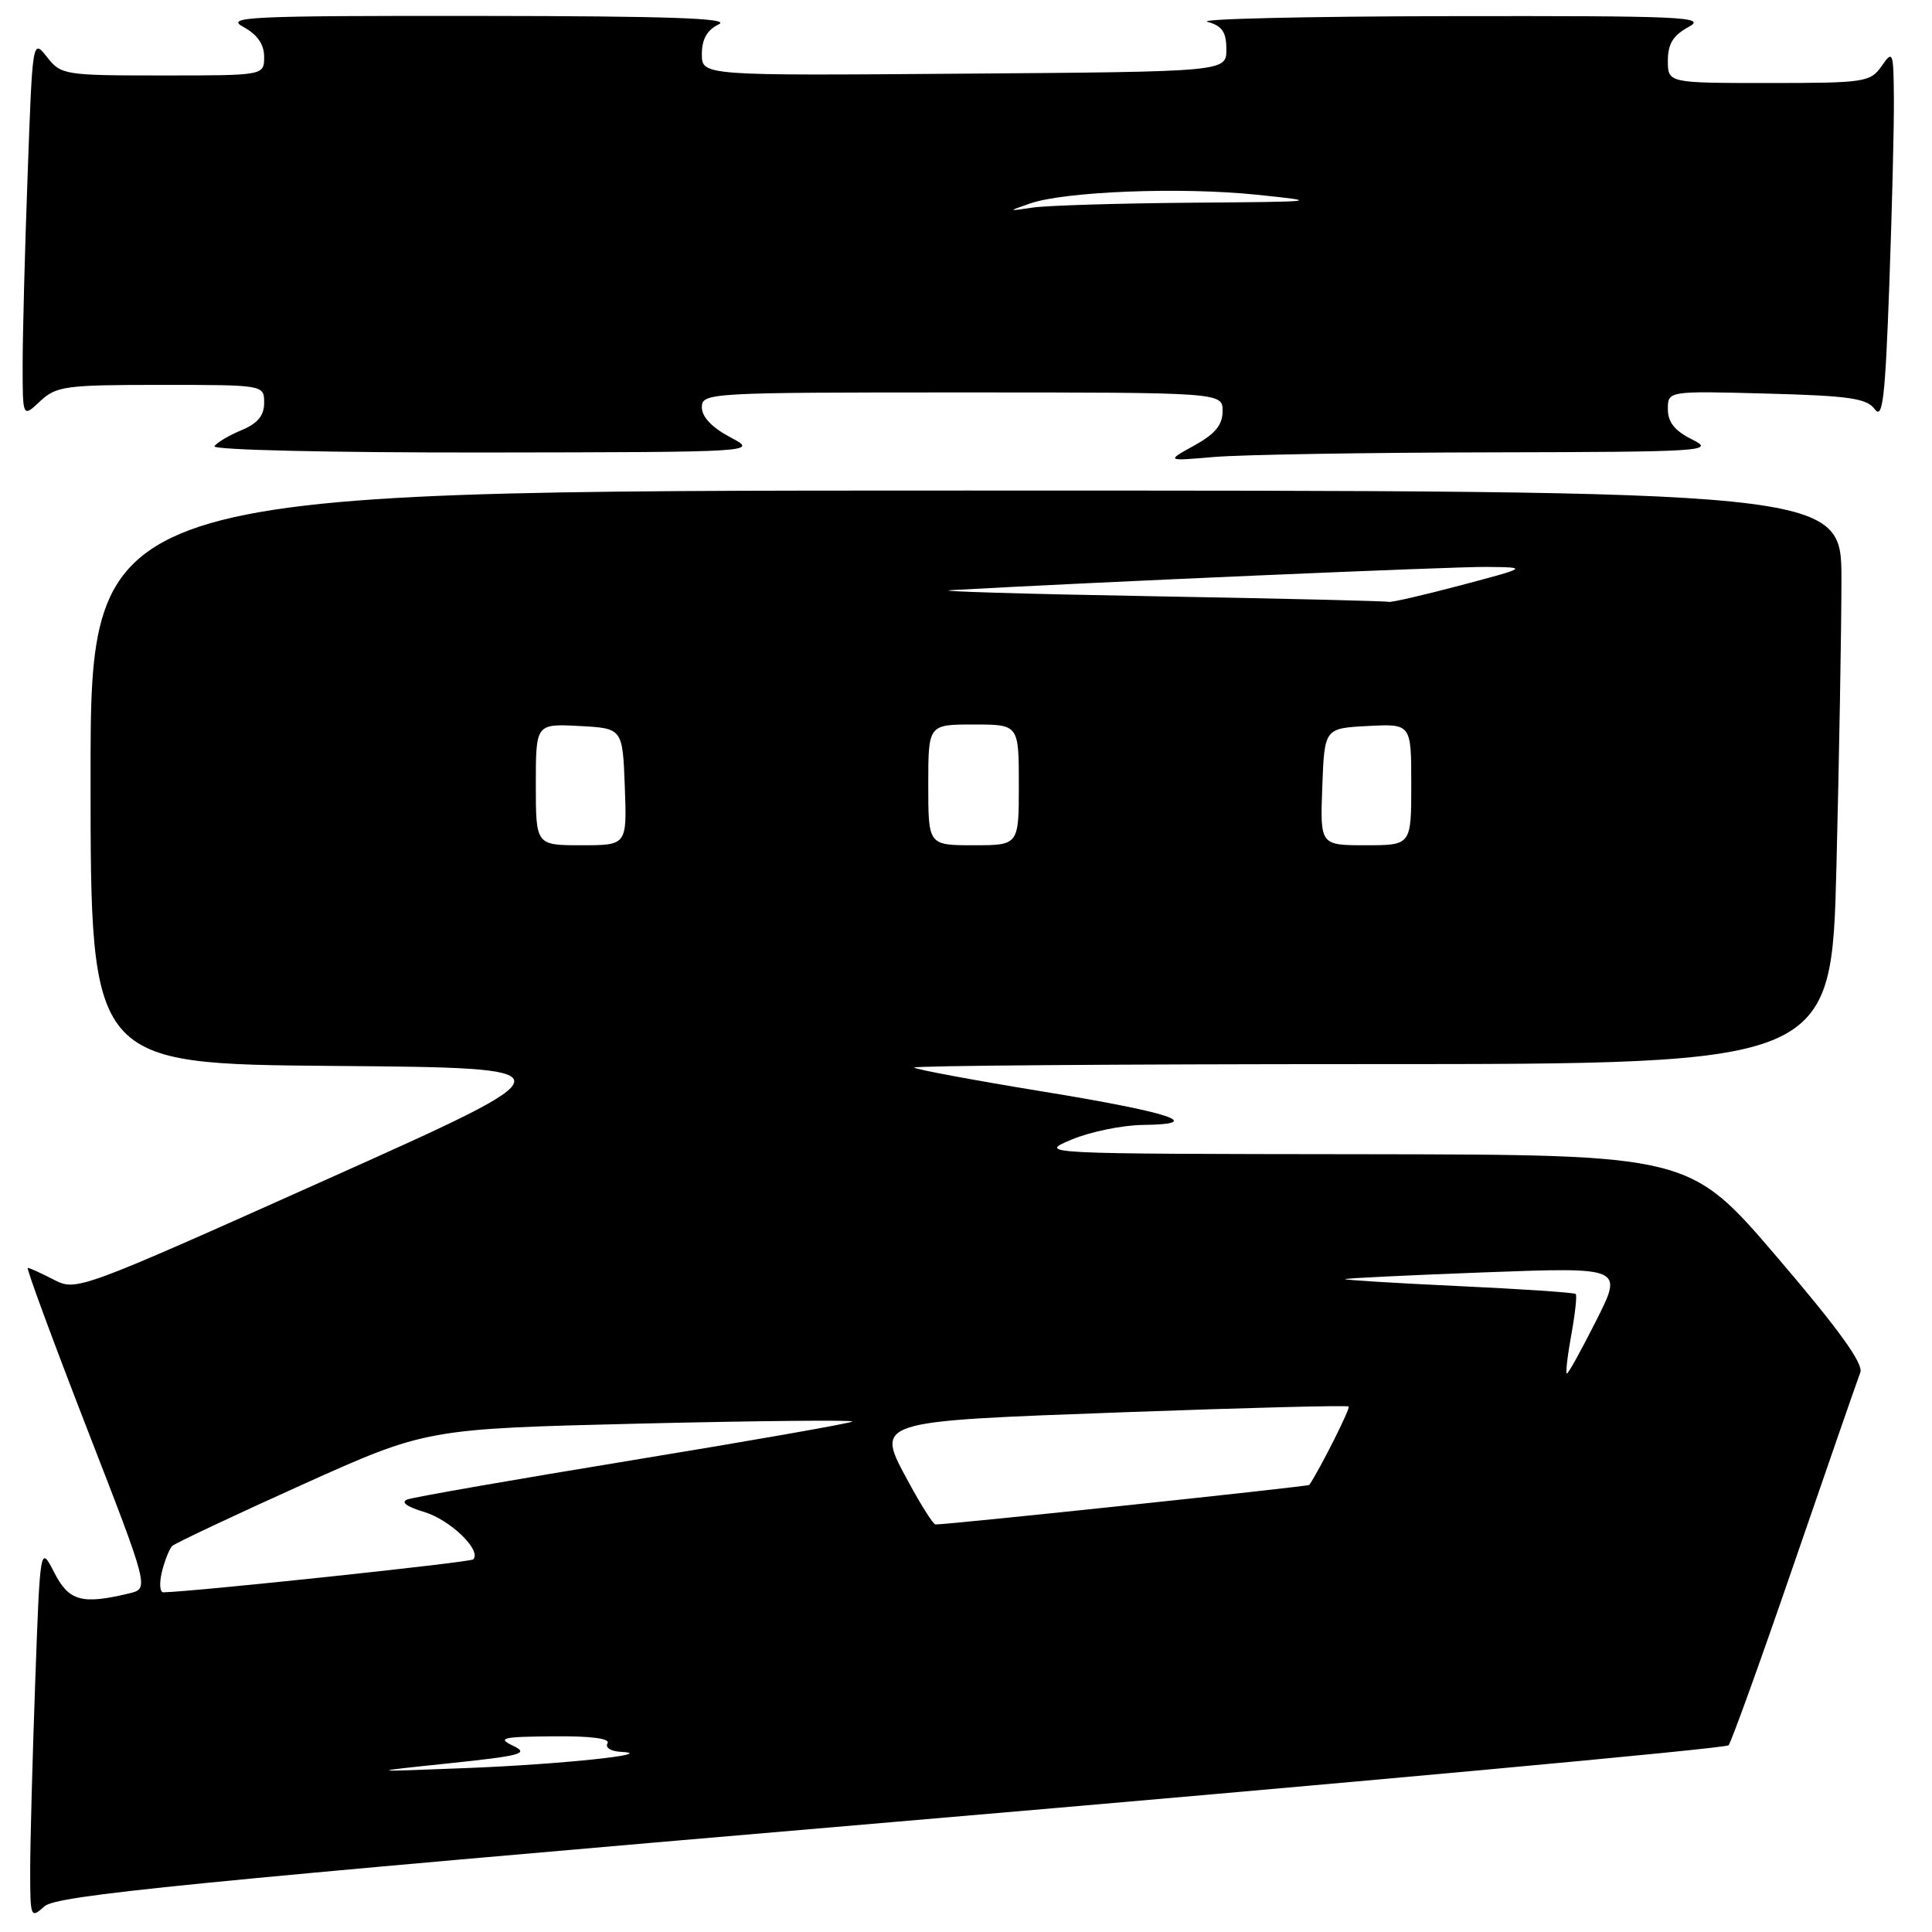 <?xml version="1.0" encoding="UTF-8" standalone="no"?>
<!DOCTYPE svg PUBLIC "-//W3C//DTD SVG 1.1//EN" "http://www.w3.org/Graphics/SVG/1.1/DTD/svg11.dtd" >
<svg xmlns="http://www.w3.org/2000/svg" xmlns:xlink="http://www.w3.org/1999/xlink" version="1.1" viewBox="0 0 256 256">
 <g >
 <path fill="currentColor"
d=" M 118.08 241.45 C 178.75 236.26 228.68 231.67 229.04 231.26 C 229.41 230.84 233.34 219.93 237.78 207.00 C 242.23 194.07 246.15 182.76 246.50 181.86 C 246.94 180.71 243.67 176.16 235.50 166.61 C 223.87 153.00 223.87 153.00 180.69 152.94 C 137.50 152.89 137.50 152.89 142.00 151.00 C 144.47 149.96 148.73 149.09 151.45 149.06 C 159.89 148.96 155.24 147.42 138.04 144.61 C 128.99 143.13 121.38 141.71 121.13 141.46 C 120.87 141.21 148.12 141.00 181.67 141.00 C 242.68 141.00 242.68 141.00 243.34 114.75 C 243.70 100.31 244.00 83.21 244.00 76.75 C 244.00 65.00 244.00 65.00 128.00 65.00 C 12.00 65.00 12.00 65.00 12.00 102.99 C 12.00 140.97 12.00 140.97 44.15 141.24 C 76.29 141.50 76.29 141.50 43.22 156.31 C 10.40 171.01 10.12 171.11 7.12 169.56 C 5.46 168.70 3.91 168.00 3.68 168.00 C 3.45 168.00 6.98 177.56 11.51 189.25 C 19.77 210.50 19.77 210.50 17.13 211.13 C 10.84 212.64 9.13 212.17 7.19 208.37 C 5.32 204.74 5.32 204.74 4.66 223.03 C 4.30 233.09 4.00 244.24 4.00 247.82 C 4.00 254.12 4.06 254.26 5.89 252.60 C 7.50 251.15 24.14 249.49 118.08 241.45 Z  M 197.40 59.94 C 225.82 59.88 227.32 59.78 224.25 58.25 C 221.92 57.10 221.00 55.95 221.00 54.22 C 221.00 51.80 221.00 51.80 234.08 52.15 C 245.06 52.44 247.37 52.78 248.42 54.23 C 249.46 55.65 249.80 52.77 250.34 37.82 C 250.70 27.84 250.98 16.71 250.95 13.09 C 250.90 6.81 250.82 6.60 249.33 8.75 C 247.83 10.89 247.12 11.00 234.38 11.00 C 221.00 11.00 221.00 11.00 221.00 8.03 C 221.00 5.82 221.70 4.68 223.75 3.57 C 226.23 2.23 223.12 2.09 192.00 2.14 C 173.03 2.17 158.62 2.51 160.00 2.89 C 161.95 3.44 162.50 4.25 162.50 6.55 C 162.50 9.50 162.50 9.50 127.75 9.76 C 93.00 10.03 93.00 10.03 93.00 7.17 C 93.00 5.19 93.69 3.97 95.25 3.22 C 96.92 2.42 88.68 2.13 63.50 2.11 C 32.81 2.08 29.77 2.23 32.25 3.57 C 34.10 4.58 35.00 5.87 35.00 7.53 C 35.00 10.00 35.00 10.00 21.57 10.00 C 8.53 10.00 8.09 9.93 6.23 7.56 C 4.31 5.13 4.31 5.15 3.66 23.22 C 3.29 33.18 3.00 44.48 3.00 48.33 C 3.00 55.35 3.00 55.35 5.31 53.17 C 7.46 51.16 8.64 51.00 21.31 51.00 C 35.00 51.00 35.00 51.00 35.00 53.38 C 35.00 55.08 34.14 56.11 31.98 57.01 C 30.32 57.70 28.72 58.65 28.42 59.13 C 28.12 59.62 43.85 59.98 64.19 59.96 C 100.50 59.91 100.50 59.91 96.75 57.93 C 94.35 56.66 93.00 55.24 93.00 53.98 C 93.00 52.05 93.81 52.00 127.50 52.00 C 162.00 52.00 162.00 52.00 162.00 54.48 C 162.00 56.30 161.02 57.50 158.25 59.03 C 154.50 61.10 154.50 61.10 160.90 60.55 C 164.41 60.25 180.84 59.97 197.40 59.94 Z  M 59.48 233.65 C 69.12 232.64 70.16 232.36 67.98 231.32 C 65.83 230.29 66.54 230.13 73.31 230.07 C 78.28 230.02 80.89 230.36 80.50 231.00 C 80.16 231.55 80.92 232.05 82.19 232.12 C 87.52 232.39 74.49 233.78 62.00 234.27 C 48.50 234.80 48.50 234.80 59.48 233.65 Z  M 21.46 208.25 C 21.84 206.74 22.45 205.21 22.82 204.85 C 23.19 204.49 30.93 200.84 40.00 196.75 C 56.50 189.32 56.50 189.32 84.94 188.63 C 100.58 188.26 113.18 188.14 112.94 188.36 C 112.70 188.59 99.68 190.88 84.00 193.45 C 68.32 196.02 54.83 198.37 54.00 198.68 C 53.04 199.03 53.86 199.64 56.25 200.36 C 59.70 201.41 63.87 205.46 62.70 206.63 C 62.31 207.02 25.49 210.93 21.64 210.99 C 21.17 210.99 21.09 209.76 21.46 208.25 Z  M 120.47 196.53 C 115.94 188.16 115.30 188.37 149.44 187.11 C 165.36 186.53 178.53 186.19 178.71 186.37 C 178.95 186.61 174.92 194.64 173.49 196.76 C 173.34 196.97 125.84 202.00 123.96 202.00 C 123.67 202.00 122.10 199.54 120.47 196.53 Z  M 208.20 176.90 C 208.71 174.09 208.98 171.64 208.79 171.46 C 208.61 171.27 201.59 170.80 193.21 170.41 C 184.83 170.02 178.09 169.60 178.23 169.49 C 178.38 169.37 186.73 168.97 196.78 168.59 C 215.07 167.91 215.07 167.91 211.52 174.96 C 209.57 178.83 207.82 182.00 207.62 182.00 C 207.43 182.00 207.69 179.70 208.20 176.90 Z  M 71.00 103.95 C 71.00 95.90 71.00 95.90 76.75 96.20 C 82.50 96.50 82.50 96.50 82.79 104.25 C 83.08 112.00 83.08 112.00 77.04 112.00 C 71.00 112.00 71.00 112.00 71.00 103.95 Z  M 123.00 104.00 C 123.00 96.00 123.00 96.00 129.00 96.00 C 135.00 96.00 135.00 96.00 135.00 104.00 C 135.00 112.00 135.00 112.00 129.00 112.00 C 123.00 112.00 123.00 112.00 123.00 104.00 Z  M 175.21 104.25 C 175.50 96.50 175.50 96.50 181.25 96.20 C 187.00 95.90 187.00 95.90 187.00 103.95 C 187.00 112.00 187.00 112.00 180.96 112.00 C 174.92 112.00 174.92 112.00 175.21 104.25 Z  M 152.50 79.00 C 135.45 78.70 123.53 78.34 126.00 78.20 C 144.62 77.15 192.54 75.07 197.00 75.12 C 202.50 75.18 202.50 75.18 193.50 77.57 C 188.55 78.88 184.28 79.86 184.00 79.75 C 183.72 79.64 169.55 79.30 152.50 79.00 Z  M 136.50 26.96 C 141.11 25.36 156.50 24.76 166.50 25.80 C 175.20 26.70 174.91 26.73 157.88 26.86 C 148.18 26.94 138.73 27.23 136.88 27.50 C 133.50 28.00 133.50 28.00 136.50 26.96 Z "/>
</g>
</svg>